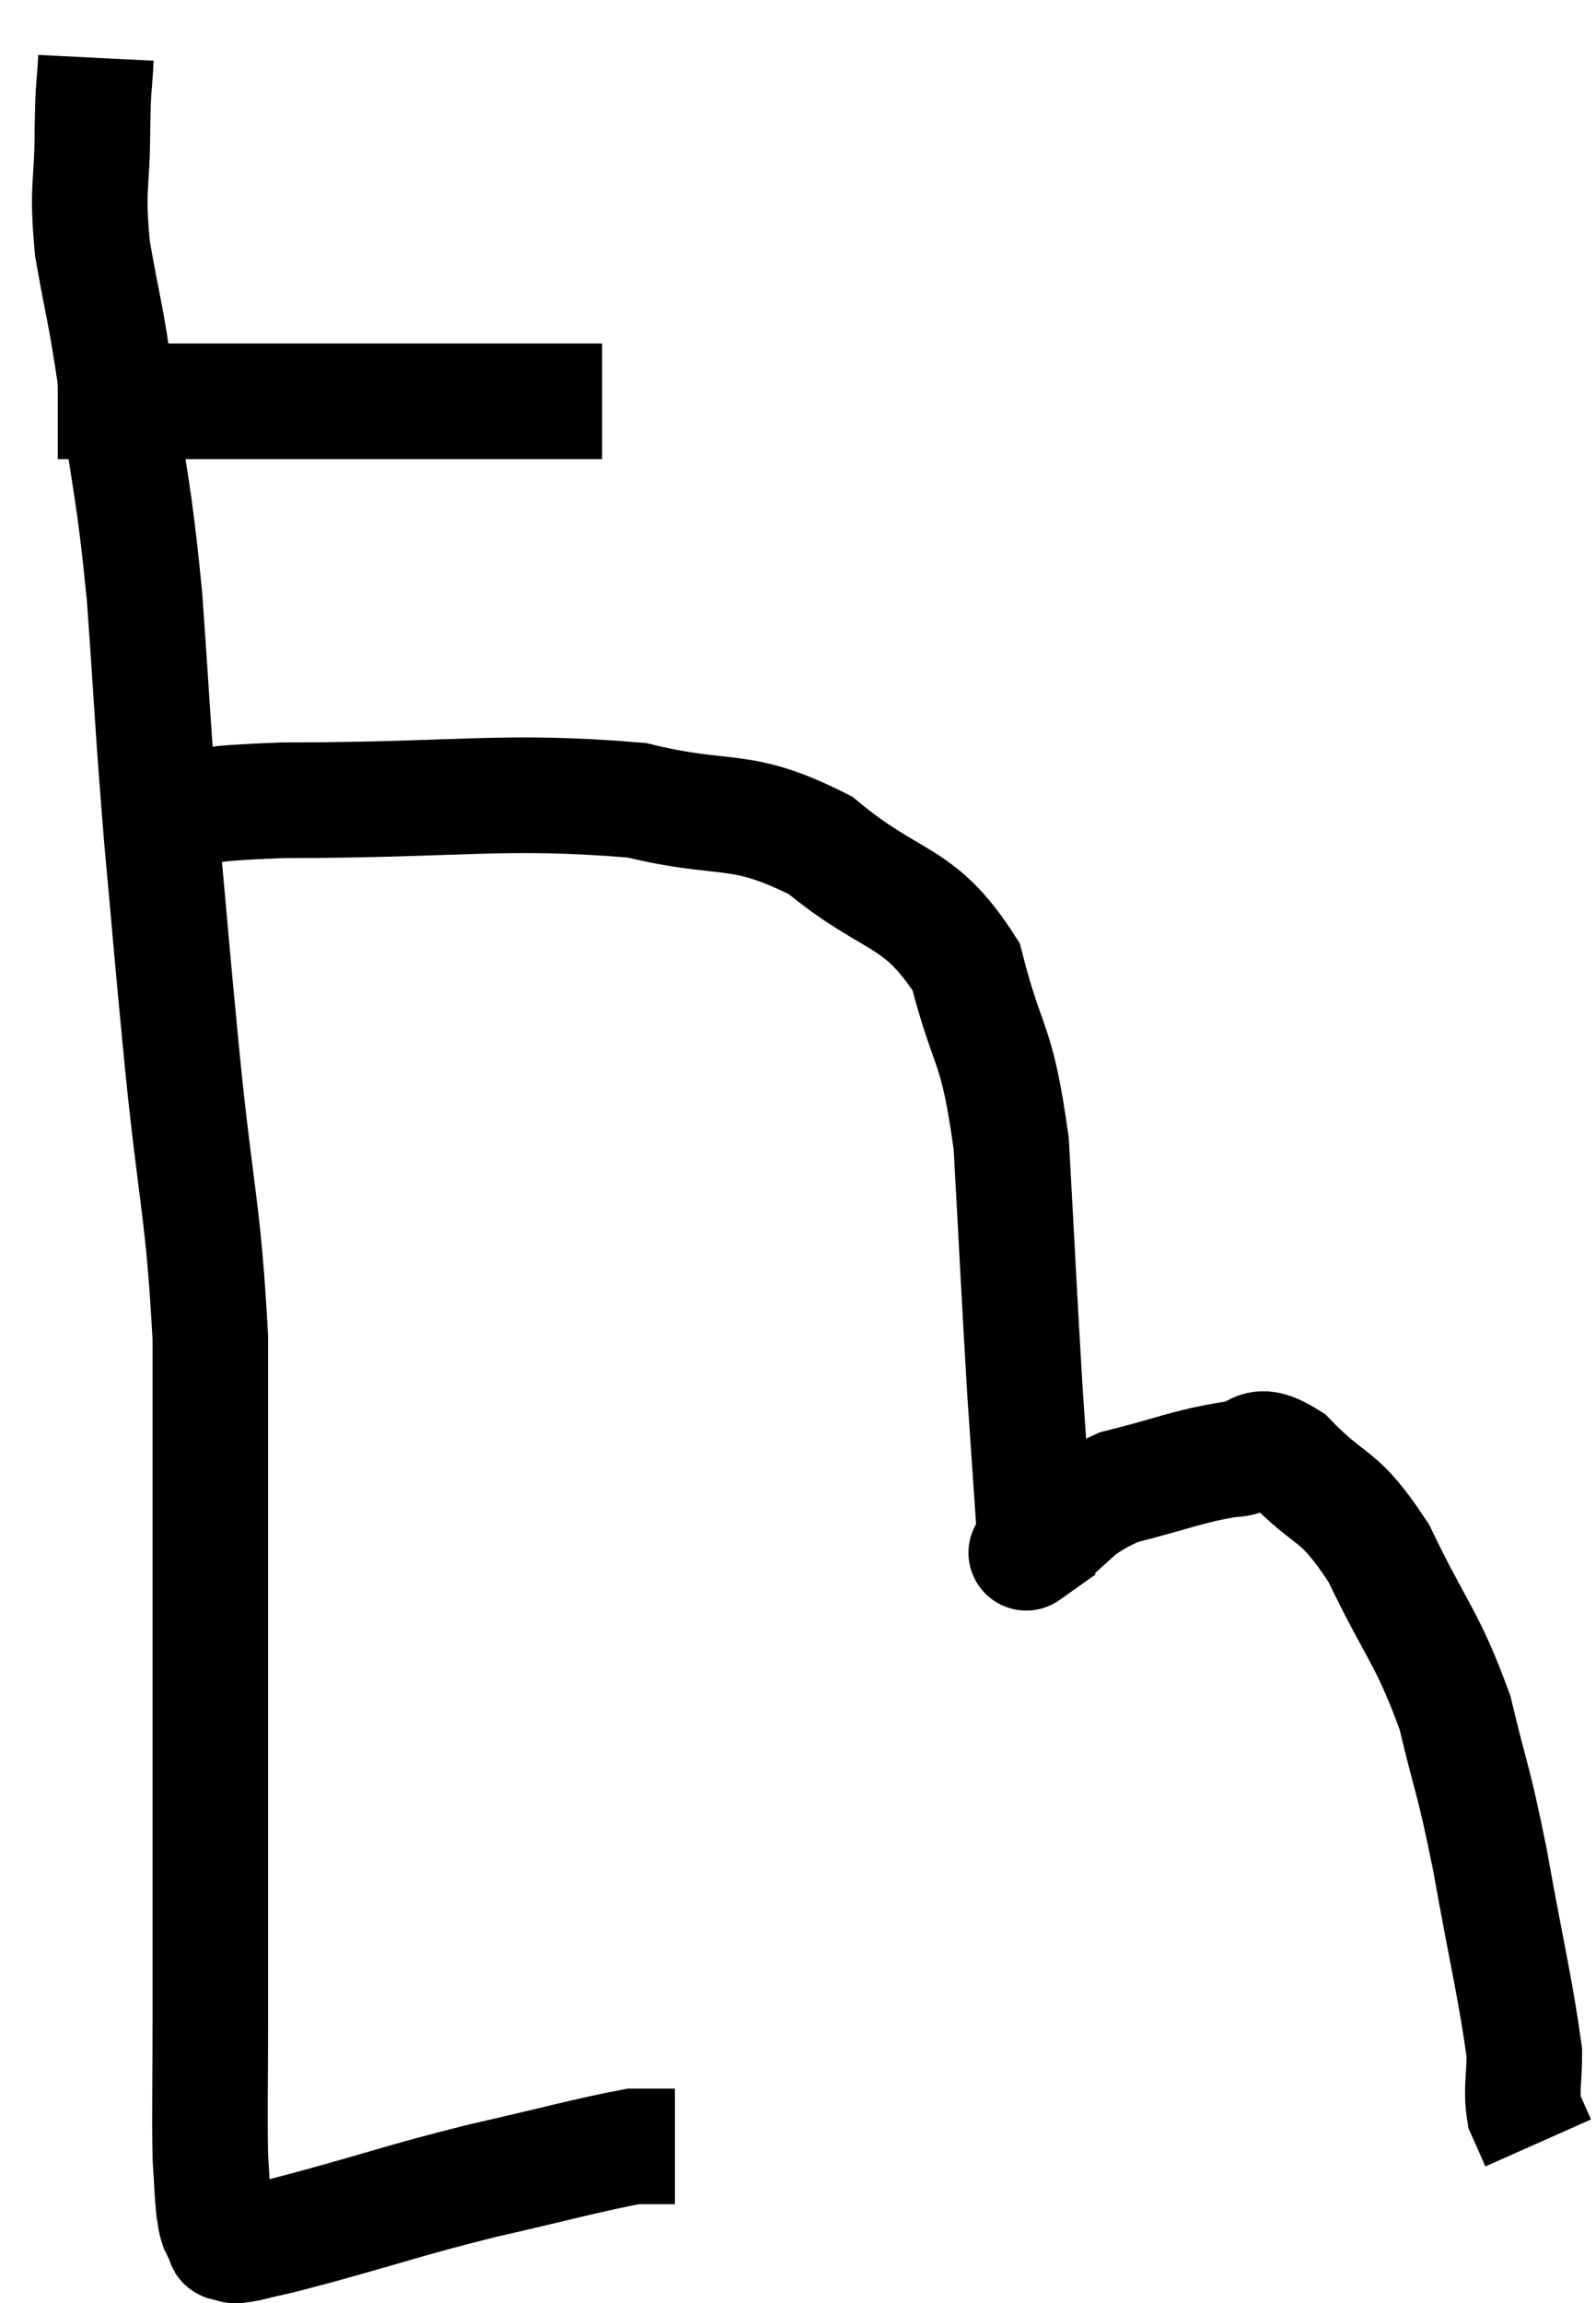 <svg xmlns="http://www.w3.org/2000/svg" viewBox="8.84 3.08 27.62 39.833" width="27.62" height="39.833"><path d="M 9.84 10.02 C 10.23 10.02, 10.065 10.02, 10.62 10.02 C 11.34 10.02, 11.34 10.02, 12.06 10.02 C 12.78 10.02, 12.57 10.02, 13.5 10.02 C 14.64 10.02, 14.85 10.02, 15.78 10.02 C 16.5 10.02, 16.44 10.02, 17.22 10.02 C 18.06 10.02, 18.39 10.02, 18.9 10.02 L 19.26 10.02" fill="none" stroke="black" stroke-width="2"></path><path d="M 10.5 4.08 C 10.47 4.68, 10.455 4.455, 10.44 5.28 C 10.44 6.33, 10.335 6.255, 10.44 7.38 C 10.65 8.58, 10.635 8.28, 10.86 9.78 C 11.1 11.58, 11.145 11.43, 11.34 13.38 C 11.49 15.48, 11.475 15.555, 11.64 17.58 C 11.82 19.53, 11.79 19.32, 12 21.48 C 12.24 23.85, 12.36 24, 12.48 26.22 C 12.48 28.29, 12.48 28.65, 12.48 30.36 C 12.48 31.71, 12.48 31.155, 12.48 33.06 C 12.48 35.52, 12.48 36.15, 12.48 37.98 C 12.48 39.18, 12.465 39.555, 12.48 40.38 C 12.51 40.83, 12.51 40.98, 12.54 41.28 C 12.57 41.43, 12.555 41.445, 12.6 41.58 C 12.66 41.7, 12.675 41.745, 12.72 41.82 C 12.75 41.85, 12.675 41.865, 12.78 41.88 C 12.96 41.88, 12.75 41.955, 13.14 41.88 C 13.74 41.73, 13.335 41.85, 14.34 41.58 C 15.75 41.19, 15.795 41.145, 17.16 40.8 C 18.48 40.5, 19.005 40.35, 19.8 40.2 C 20.07 40.2, 20.16 40.2, 20.34 40.2 C 20.43 40.2, 20.475 40.2, 20.52 40.2 L 20.52 40.2" fill="none" stroke="black" stroke-width="2"></path><path d="M 11.7 17.22 C 12.72 17.07, 11.7 16.995, 13.74 16.92 C 16.8 16.92, 17.535 16.725, 19.86 16.92 C 21.45 17.31, 21.615 16.98, 23.04 17.7 C 24.3 18.75, 24.735 18.51, 25.56 19.8 C 25.95 21.33, 26.085 21.015, 26.34 22.86 C 26.46 25.02, 26.475 25.44, 26.58 27.18 C 26.67 28.5, 26.715 29.16, 26.76 29.82 C 26.76 29.82, 26.76 29.82, 26.76 29.82 C 26.76 29.82, 26.76 29.82, 26.76 29.82 C 26.76 29.82, 26.4 30.075, 26.76 29.82 C 27.48 29.31, 27.36 29.175, 28.2 28.8 C 29.16 28.56, 29.385 28.44, 30.12 28.32 C 30.63 28.32, 30.495 27.915, 31.14 28.32 C 31.92 29.13, 31.98 28.845, 32.7 29.94 C 33.36 31.32, 33.54 31.38, 34.02 32.7 C 34.32 33.96, 34.32 33.75, 34.62 35.22 C 34.92 36.9, 35.07 37.485, 35.22 38.58 C 35.22 39.09, 35.16 39.21, 35.22 39.6 C 35.34 39.87, 35.4 40.005, 35.46 40.14 L 35.46 40.14" fill="none" stroke="black" stroke-width="2"></path></svg>